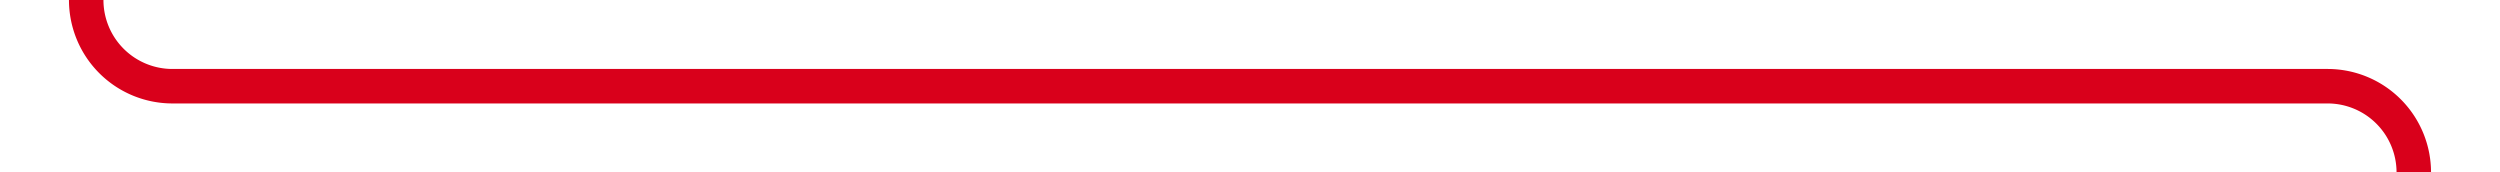 ﻿<?xml version="1.0" encoding="utf-8"?>
<svg version="1.1" xmlns:xlink="http://www.w3.org/1999/xlink" width="145px" height="10px" preserveAspectRatio="xMinYMid meet" viewBox="692 1989 145 8" xmlns="http://www.w3.org/2000/svg">
  <path d="M 697 1963  L 697 1988  A 5 5 0 0 0 702 1993 L 827 1993  A 5 5 0 0 1 832 1998 L 832 2054  " stroke-width="2" stroke-dasharray="0" stroke="rgba(217, 0, 27, 1)" fill="none" class="stroke" />
  <path d="M 824 2046.6  L 832 2056  L 840 2046.6  L 832 2050.2  L 824 2046.6  Z " fill-rule="nonzero" fill="rgba(217, 0, 27, 1)" stroke="none" class="fill" />
</svg>